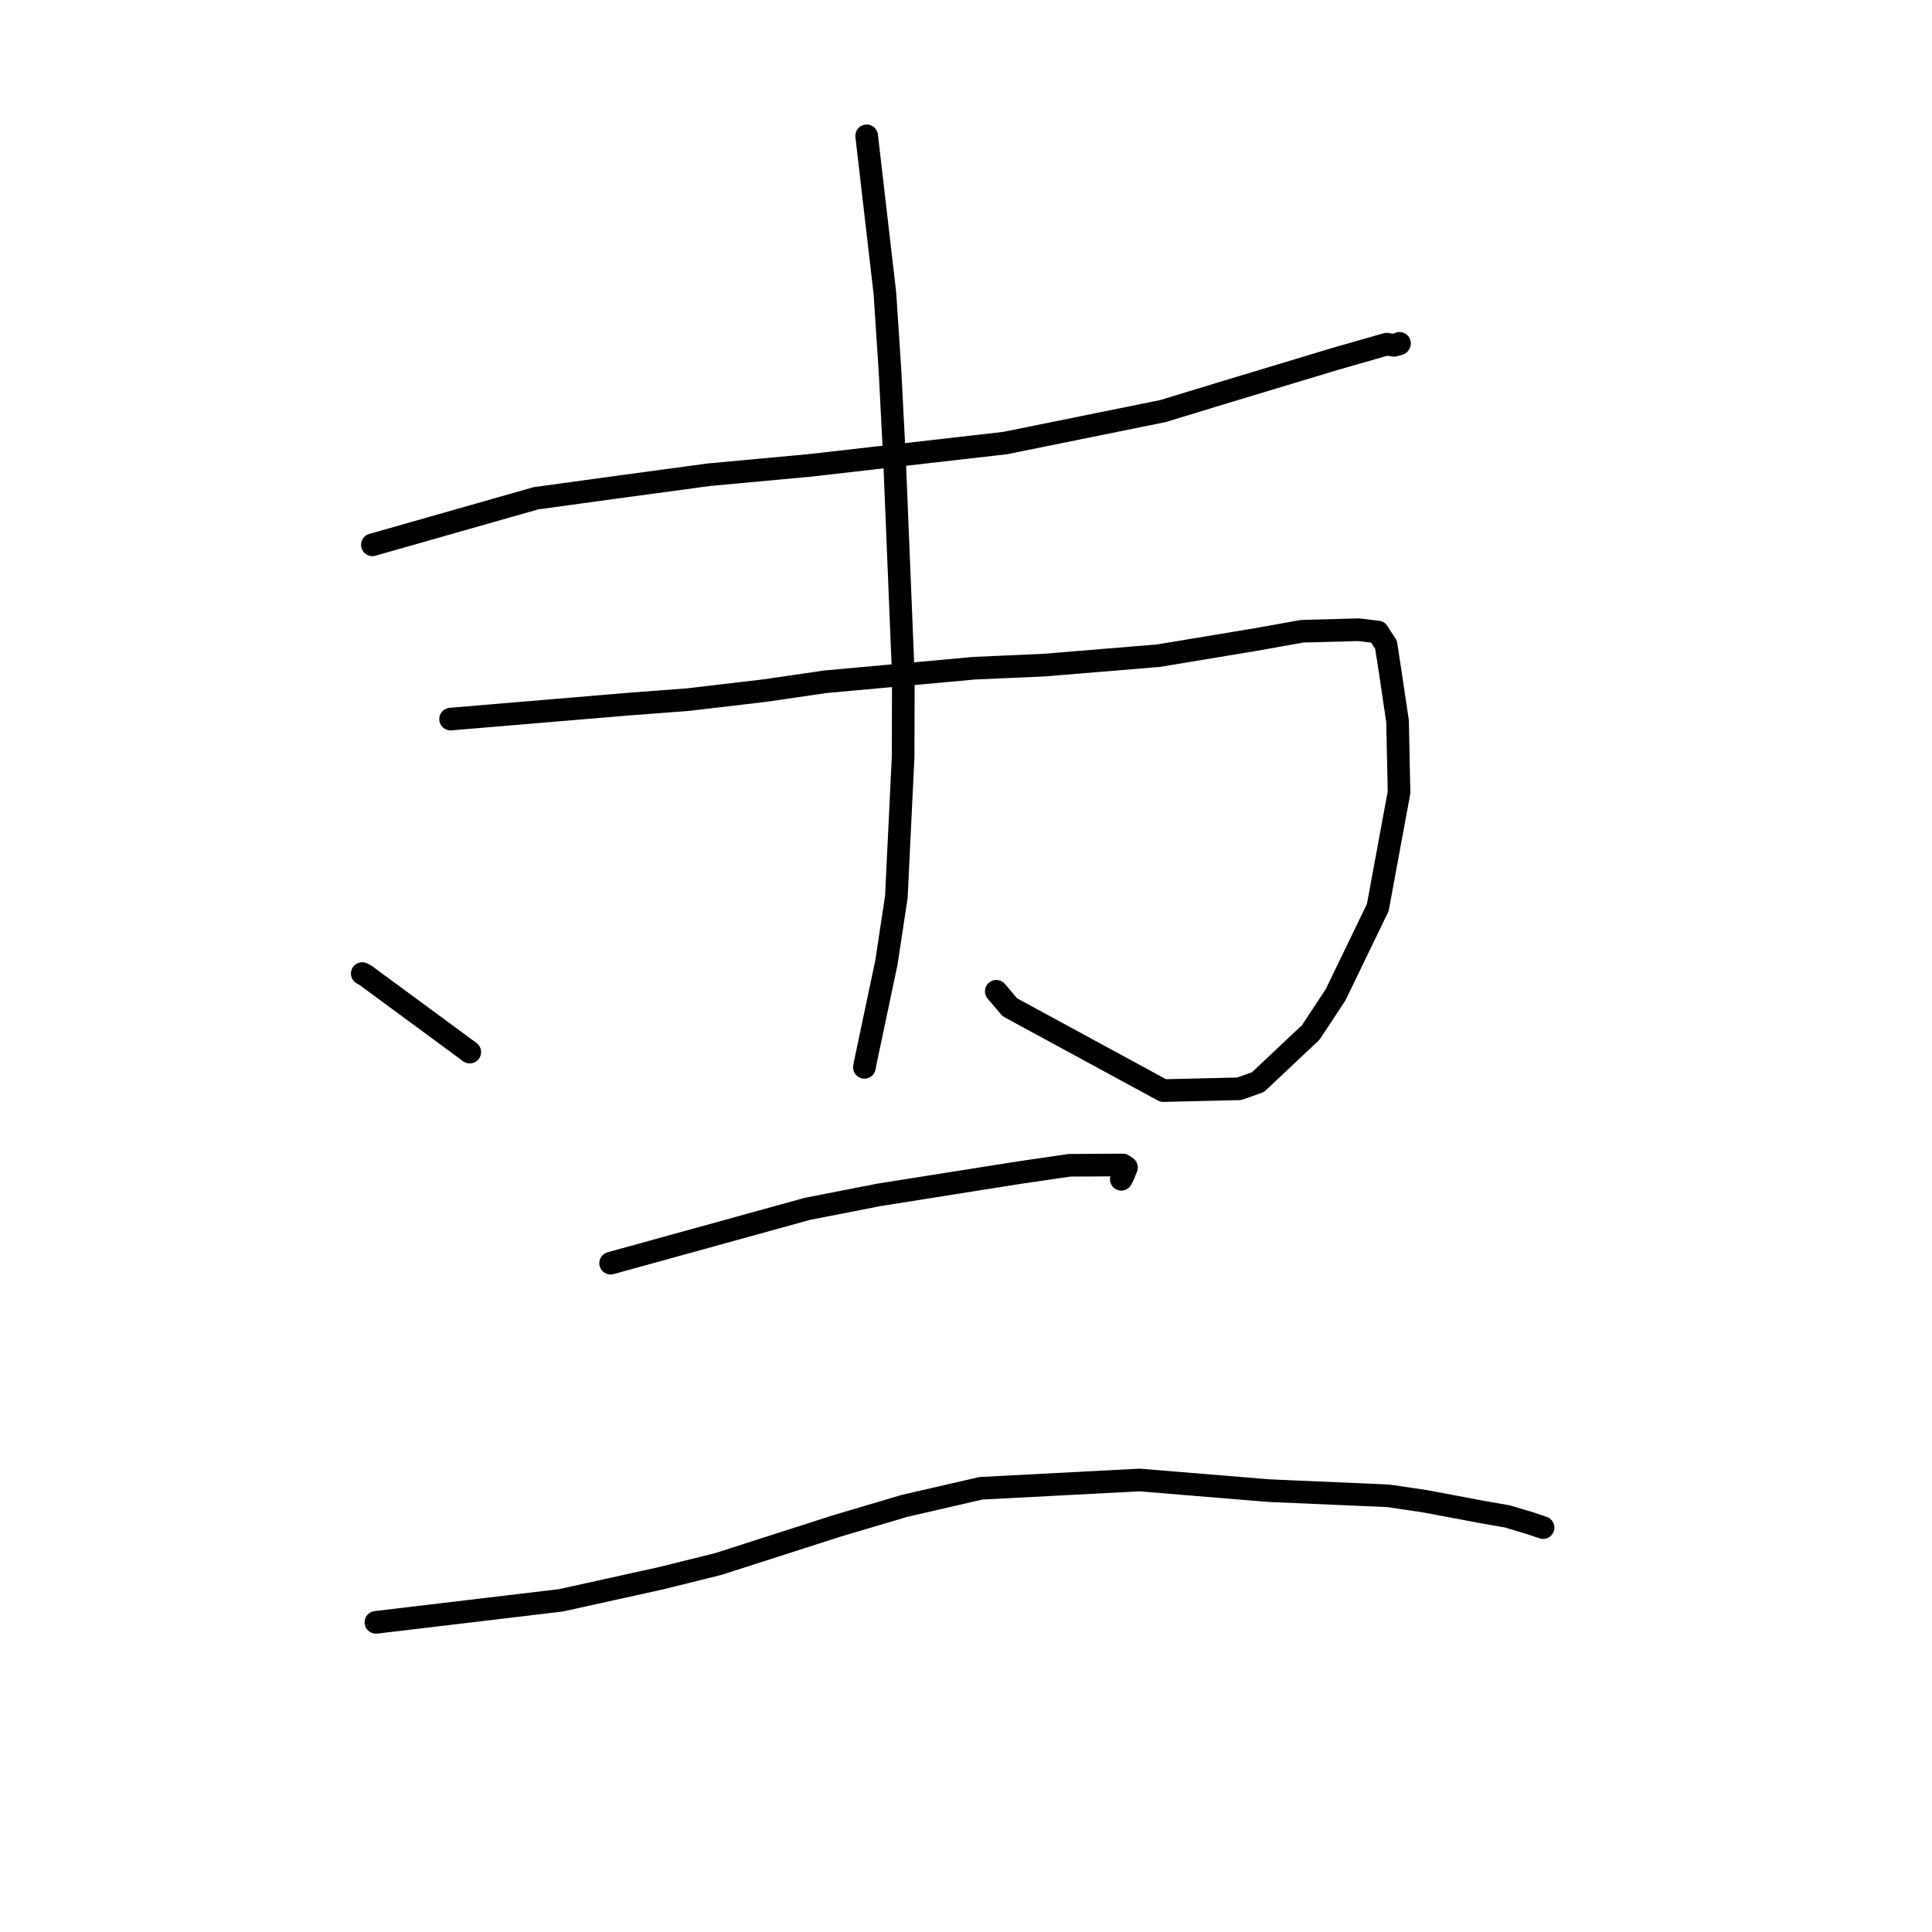 <?xml version="1.0" standalone="no"?>
    <svg width="256" height="256" xmlns="http://www.w3.org/2000/svg" version="1.1">
    <polyline stroke="black" stroke-width="3" stroke-linecap="round" fill="transparent" stroke-linejoin="round" points="49.338 72.192 71.006 66.025 81.227 64.622 93.867 62.91 107.432 61.654 133.195 58.706 154.066 54.476 162.724 51.841 176.974 47.539 183.744 45.604 184.736 45.754 185.402 45.567 185.425 45.527 185.44 45.502 185.443 45.497 " />
        <polyline stroke="black" stroke-width="3" stroke-linecap="round" fill="transparent" stroke-linejoin="round" points="59.705 95.282 83.119 93.314 91.173 92.703 101.356 91.506 109.28 90.347 129.056 88.544 138.279 88.137 153.473 86.885 166.35 84.75 172.54 83.643 180.006 83.441 182.568 83.746 183.659 85.444 184.308 89.675 185.182 95.577 185.381 104.991 182.563 120.254 176.982 131.796 173.679 136.809 166.678 143.396 164.193 144.271 154.136 144.509 133.804 133.465 132.013 131.35 " />
        <polyline stroke="black" stroke-width="3" stroke-linecap="round" fill="transparent" stroke-linejoin="round" points="48.396 129.209 62.249 139.408 " />
        <polyline stroke="black" stroke-width="3" stroke-linecap="round" fill="transparent" stroke-linejoin="round" points="48 129 48 129 " />
        <polyline stroke="black" stroke-width="3" stroke-linecap="round" fill="transparent" stroke-linejoin="round" points="114.837 18.002 117.252 38.836 117.939 49.299 118.521 60.677 119.694 89.42 119.67 100.23 118.771 118.844 117.454 127.544 114.631 140.916 114.542 141.429 " />
        <polyline stroke="black" stroke-width="3" stroke-linecap="round" fill="transparent" stroke-linejoin="round" points="80.91 167.378 106.972 160.182 116.481 158.322 135.049 155.379 141.723 154.406 148.785 154.367 149.267 154.7 148.828 155.774 148.577 156.259 " />
        <polyline stroke="black" stroke-width="3" stroke-linecap="round" fill="transparent" stroke-linejoin="round" points="49.81 214.97 74.327 212.052 87.612 209.118 95.154 207.247 110.908 202.188 119.827 199.543 129.975 197.205 150.984 196.107 168.115 197.516 183.922 198.2 188.794 198.918 196.398 200.349 199.745 200.935 202.867 201.873 204.143 202.306 204.464 202.415 " />
        </svg>